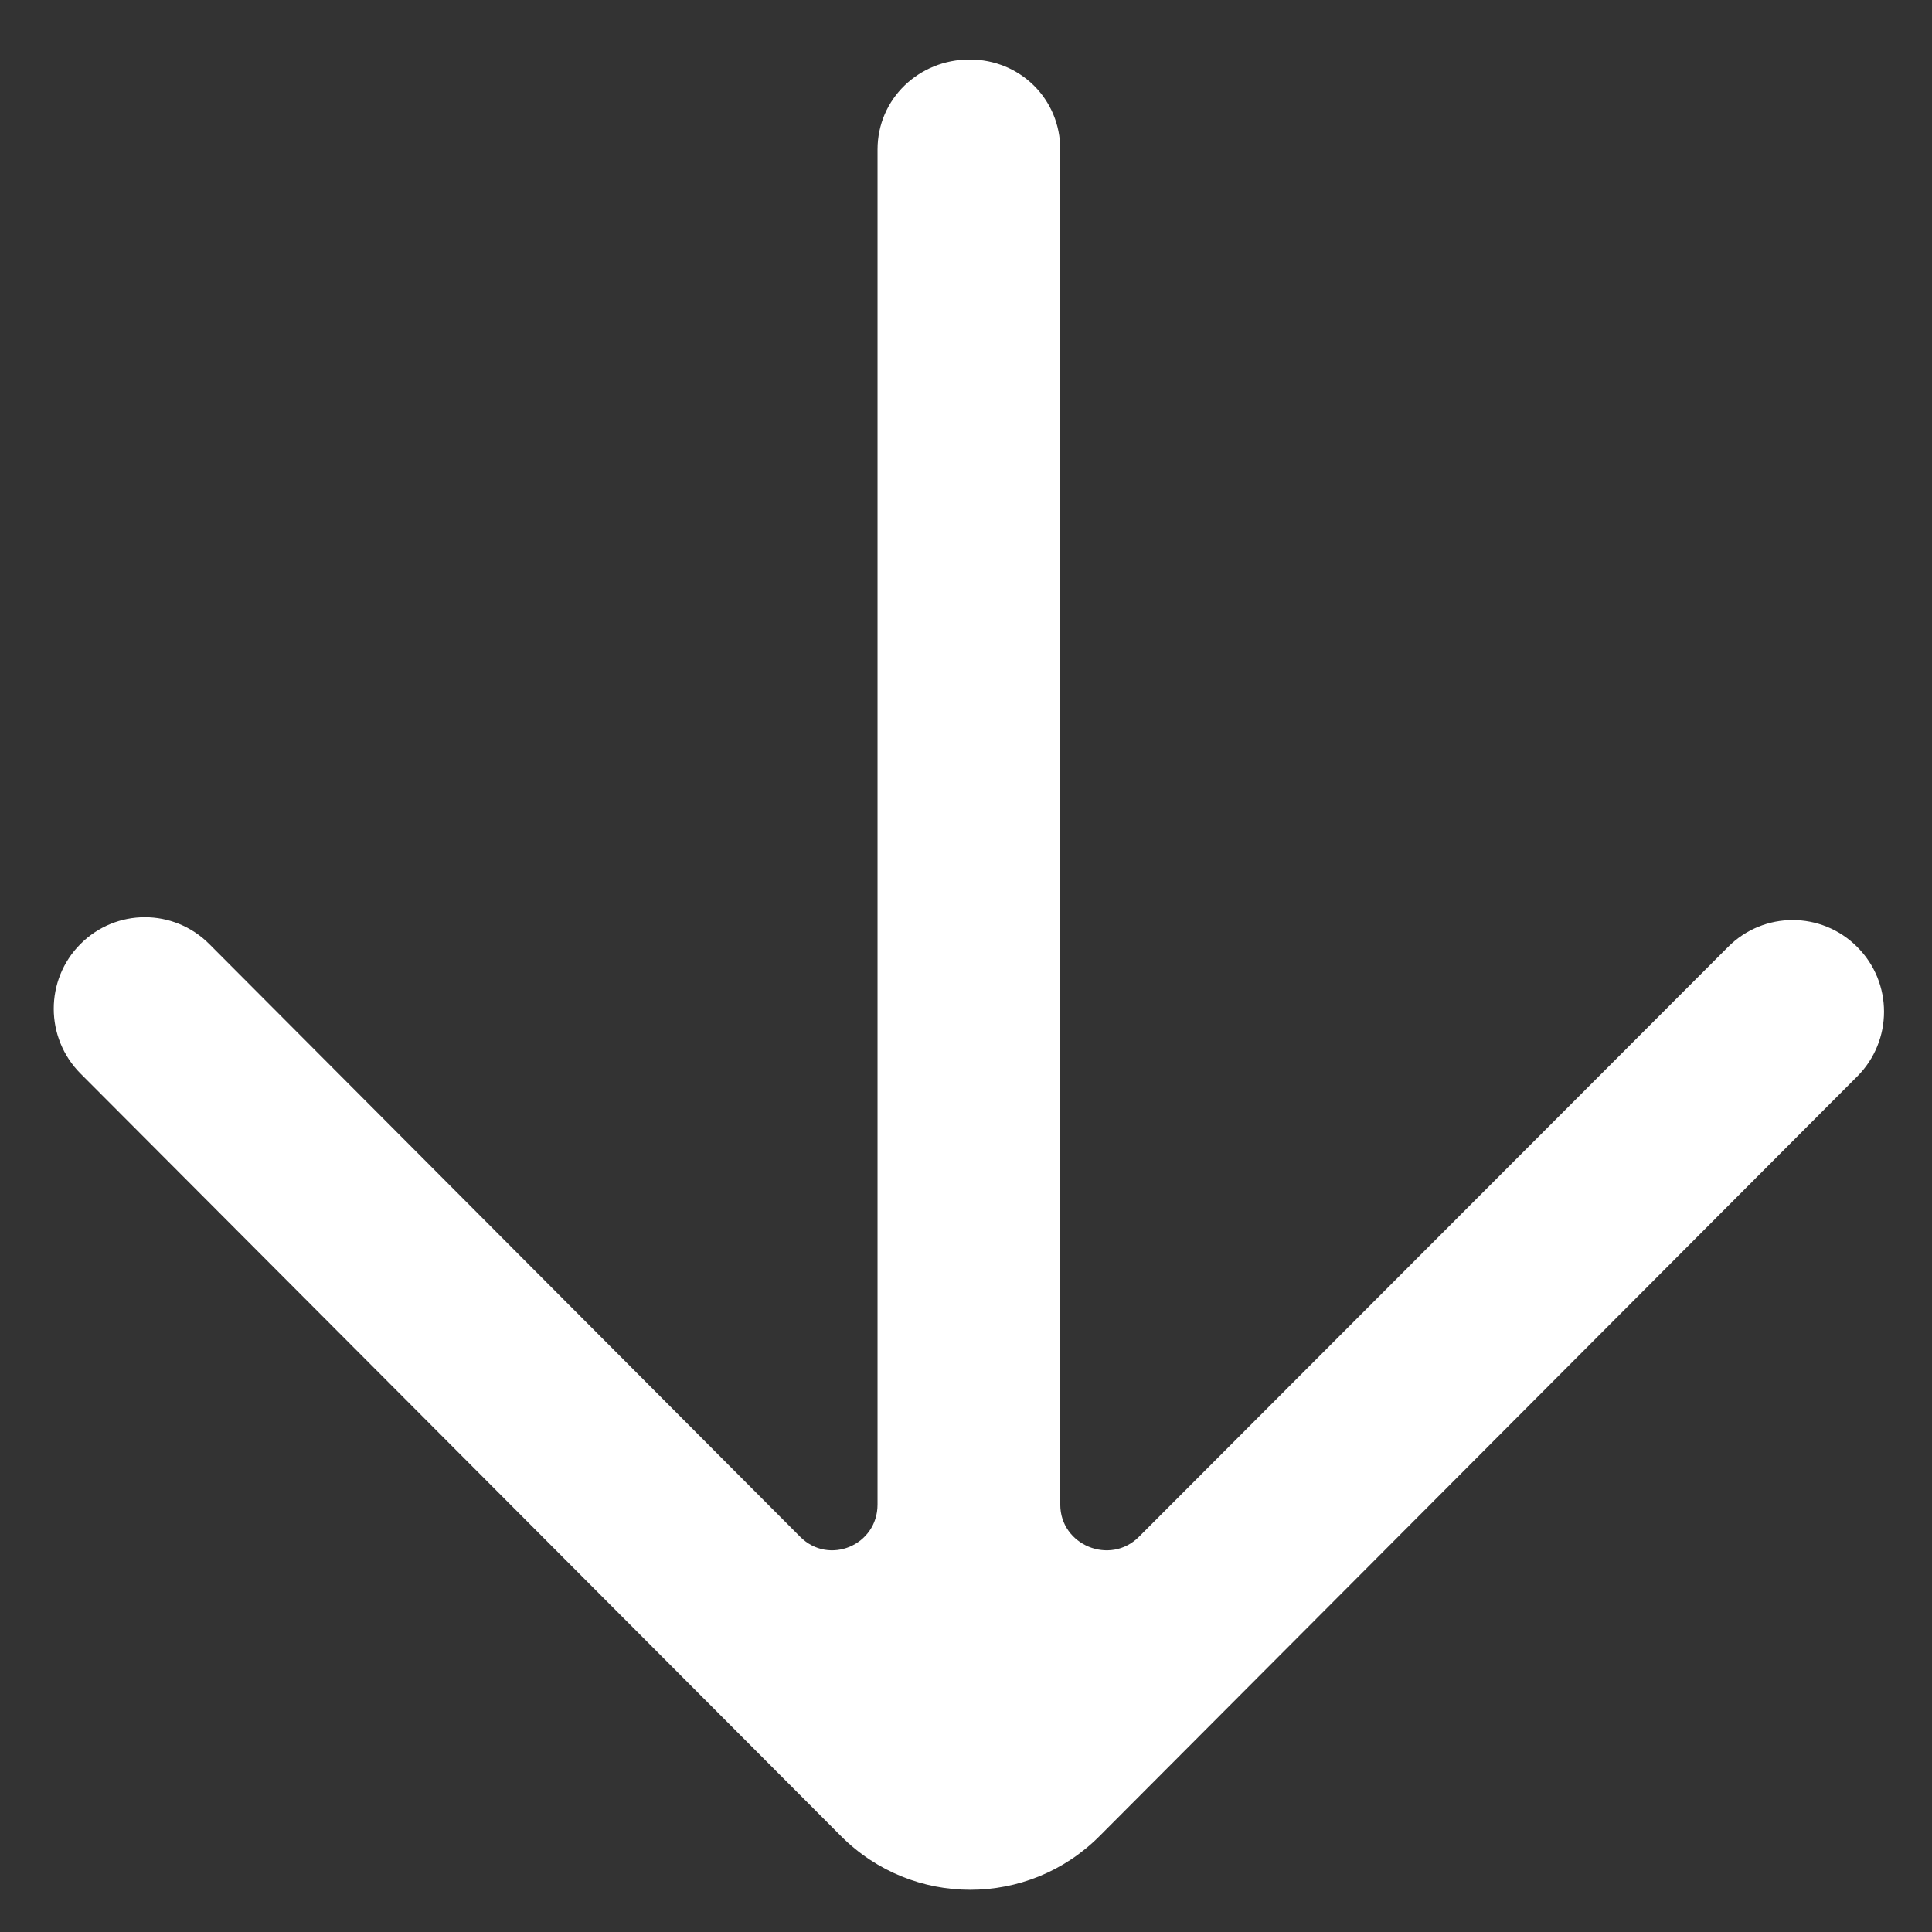 <?xml version="1.0" encoding="UTF-8" standalone="no"?>
<svg
   xmlns:dc="http://purl.org/dc/elements/1.1/"
   xmlns:cc="http://creativecommons.org/ns#"
   xmlns:rdf="http://www.w3.org/1999/02/22-rdf-syntax-ns#"
   xmlns:svg="http://www.w3.org/2000/svg"
   xmlns="http://www.w3.org/2000/svg"
   xmlns:sodipodi="http://sodipodi.sourceforge.net/DTD/sodipodi-0.dtd"
   xmlns:inkscape="http://www.inkscape.org/namespaces/inkscape"
   width="19px"
   height="19px"
   viewBox="0 0 19 19"
   version="1.1"
   id="svg3989"
   inkscape:version="0.48.4 r9939"
   sodipodi:docname="arrow-down-blue.svg">
  <rect x="0" y="0" width="19" height="19" fill="#333333" stroke="none"/>
  <sodipodi:namedview
     pagecolor="#ffffff"
     bordercolor="#666666"
     borderopacity="1"
     objecttolerance="10"
     gridtolerance="10"
     guidetolerance="10"
     inkscape:pageopacity="0"
     inkscape:pageshadow="2"
     inkscape:window-width="1920"
     inkscape:window-height="1052"
     id="namedview3997"
     showgrid="false"
     inkscape:zoom="12.421053"
     inkscape:cx="-6.1186441"
     inkscape:cy="9.5"
     inkscape:window-x="1920"
     inkscape:window-y="0"
     inkscape:window-maximized="1"
     inkscape:current-layer="Lot1" />
  <defs
     id="defs3991" />
  <g
     id="Lot1"
     stroke="none"
     stroke-width="1"
     fill="none"
     fill-rule="evenodd">
    <g
       id="UI"
       transform="translate(-462, -324)"
       fill="#000000"
       style="fill:#ffffff;fill-opacity:1">
      <g
         id="TRANSVERSE"
         transform="translate(189, 201)"
         style="fill:#ffffff;fill-opacity:1">
        <path
           d="M291.265,132.313 C290.914,131.96 290.345,131.96 289.994,132.313 L284.2,138.114 C283.917,138.397 283.427,138.196 283.427,137.796 L283.427,124.47 C283.427,123.973 283.032,123.585 282.536,123.585 C282.036,123.585 281.63,123.973 281.63,124.47 L281.63,137.796 C281.63,138.196 281.153,138.397 280.87,138.114 L275.059,132.285 C274.708,131.932 274.141,131.932 273.79,132.285 C273.441,132.636 273.441,133.206 273.792,133.558 L281.271,141.057 C281.973,141.761 283.111,141.761 283.813,141.057 C283.975,140.894 291.427,133.423 291.265,133.586 C291.616,133.234 291.616,132.664 291.265,132.313 Z"
           id="Download-arrow"
           style="fill:#ffffff;fill-opacity:1" />
      </g>
    </g>
  </g>
</svg>
